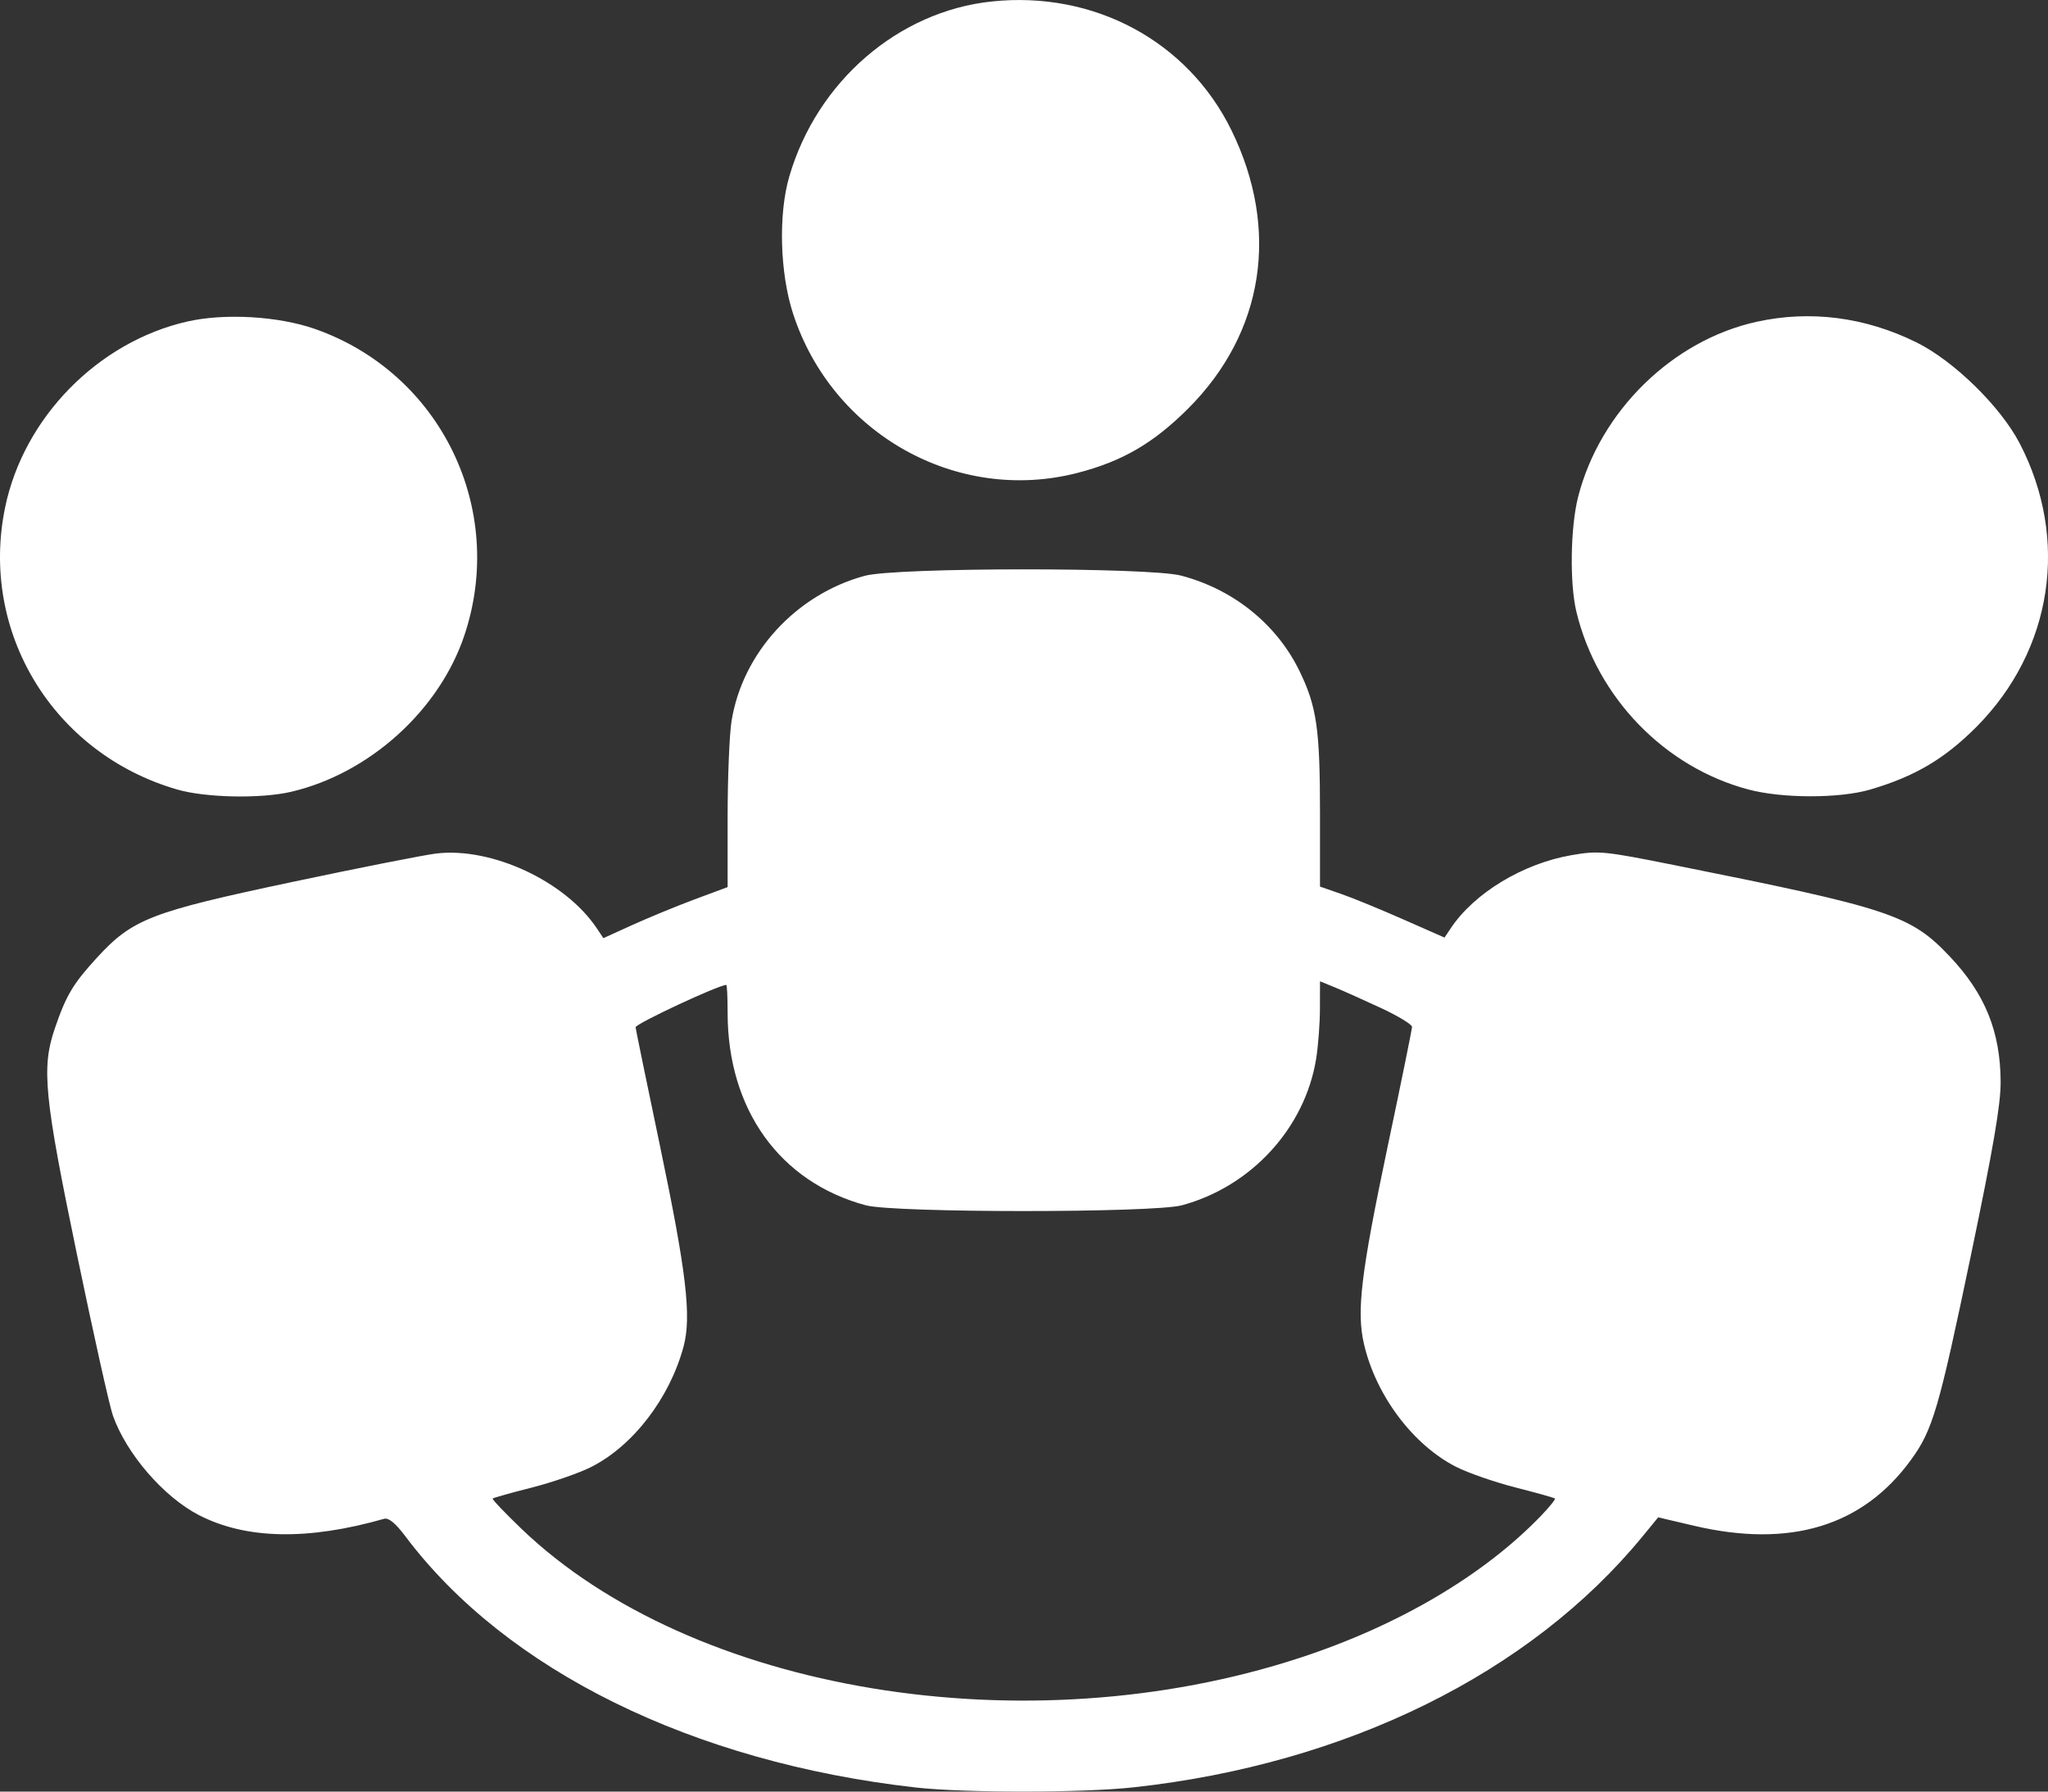<svg width="32" height="28" viewBox="0 0 32 28" fill="none" xmlns="http://www.w3.org/2000/svg">
<rect x="0" y="0" width="32" height="28" fill="#333333" stroke="none"/>
<path fill-rule="evenodd" clip-rule="evenodd" d="M15.496 0.023C14.035 0.177 12.766 1.273 12.333 2.757C12.16 3.348 12.185 4.265 12.391 4.9C13.002 6.782 14.953 7.876 16.835 7.391C17.538 7.209 18.021 6.928 18.567 6.383C19.751 5.198 20.001 3.59 19.242 2.037C18.559 0.642 17.094 -0.146 15.496 0.023ZM2.926 5.025C1.532 5.343 0.373 6.523 0.081 7.925C-0.325 9.875 0.83 11.775 2.765 12.338C3.212 12.468 4.076 12.486 4.552 12.374C5.773 12.087 6.863 11.102 7.256 9.93C7.918 7.952 6.883 5.829 4.921 5.141C4.351 4.941 3.51 4.892 2.926 5.025ZM27.452 5.028C26.134 5.316 25.002 6.425 24.659 7.762C24.537 8.238 24.524 9.12 24.632 9.565C24.956 10.904 26.011 11.992 27.32 12.339C27.853 12.48 28.741 12.48 29.221 12.34C29.919 12.135 30.383 11.861 30.882 11.36C32.073 10.161 32.337 8.428 31.557 6.928C31.257 6.352 30.527 5.638 29.943 5.35C29.142 4.955 28.289 4.845 27.452 5.028ZM13.512 8.999C12.439 9.29 11.604 10.2 11.431 11.265C11.397 11.473 11.37 12.143 11.369 12.753L11.369 13.864L10.853 14.056C10.569 14.162 10.133 14.342 9.883 14.455L9.428 14.662L9.325 14.508C8.833 13.772 7.683 13.236 6.817 13.339C6.632 13.361 5.619 13.561 4.566 13.784C2.352 14.253 2.071 14.362 1.515 14.967C1.141 15.375 1.033 15.556 0.856 16.075C0.646 16.688 0.69 17.135 1.203 19.608C1.459 20.843 1.711 21.974 1.764 22.123C1.975 22.721 2.556 23.393 3.106 23.678C3.842 24.058 4.808 24.077 6.001 23.737C6.072 23.716 6.18 23.805 6.333 24.009C7.909 26.107 10.824 27.542 14.308 27.936C15.077 28.022 16.918 28.021 17.716 27.933C21.038 27.569 23.909 26.152 25.664 24.013L25.909 23.714L26.472 23.846C27.971 24.197 29.103 23.853 29.856 22.82C30.199 22.349 30.292 22.032 30.796 19.616C31.145 17.943 31.262 17.259 31.26 16.906C31.256 16.121 31.016 15.53 30.465 14.948C29.852 14.3 29.541 14.197 26.174 13.523C25.057 13.299 24.979 13.292 24.554 13.365C23.797 13.496 23.038 13.955 22.671 14.503L22.571 14.653L21.926 14.369C21.571 14.212 21.133 14.032 20.953 13.97L20.625 13.856V12.711C20.625 11.394 20.574 11.041 20.305 10.488C19.95 9.757 19.272 9.21 18.455 8.996C17.952 8.864 14.001 8.866 13.512 8.999ZM21.578 15.754C21.845 15.878 22.063 16.011 22.063 16.049C22.062 16.087 21.892 16.926 21.683 17.914C21.264 19.906 21.193 20.496 21.313 21.009C21.5 21.811 22.078 22.581 22.75 22.924C22.934 23.018 23.352 23.163 23.679 23.247C24.006 23.33 24.284 23.408 24.296 23.42C24.307 23.432 24.209 23.554 24.077 23.691C23.181 24.621 21.851 25.405 20.312 25.909C16.033 27.311 10.817 26.448 8.152 23.897C7.891 23.646 7.686 23.432 7.698 23.42C7.71 23.408 7.987 23.33 8.315 23.247C8.642 23.163 9.06 23.018 9.243 22.924C9.896 22.591 10.464 21.848 10.68 21.047C10.807 20.576 10.726 19.885 10.31 17.898C10.101 16.901 9.931 16.072 9.931 16.055C9.931 15.999 11.229 15.393 11.348 15.393C11.36 15.393 11.369 15.588 11.369 15.826C11.369 17.339 12.183 18.474 13.527 18.837C13.973 18.957 18.021 18.957 18.467 18.837C19.55 18.545 20.388 17.631 20.564 16.552C20.597 16.348 20.624 15.991 20.624 15.759L20.625 15.336L20.859 15.432C20.988 15.485 21.312 15.63 21.578 15.754Z" fill="white"/>
</svg>
